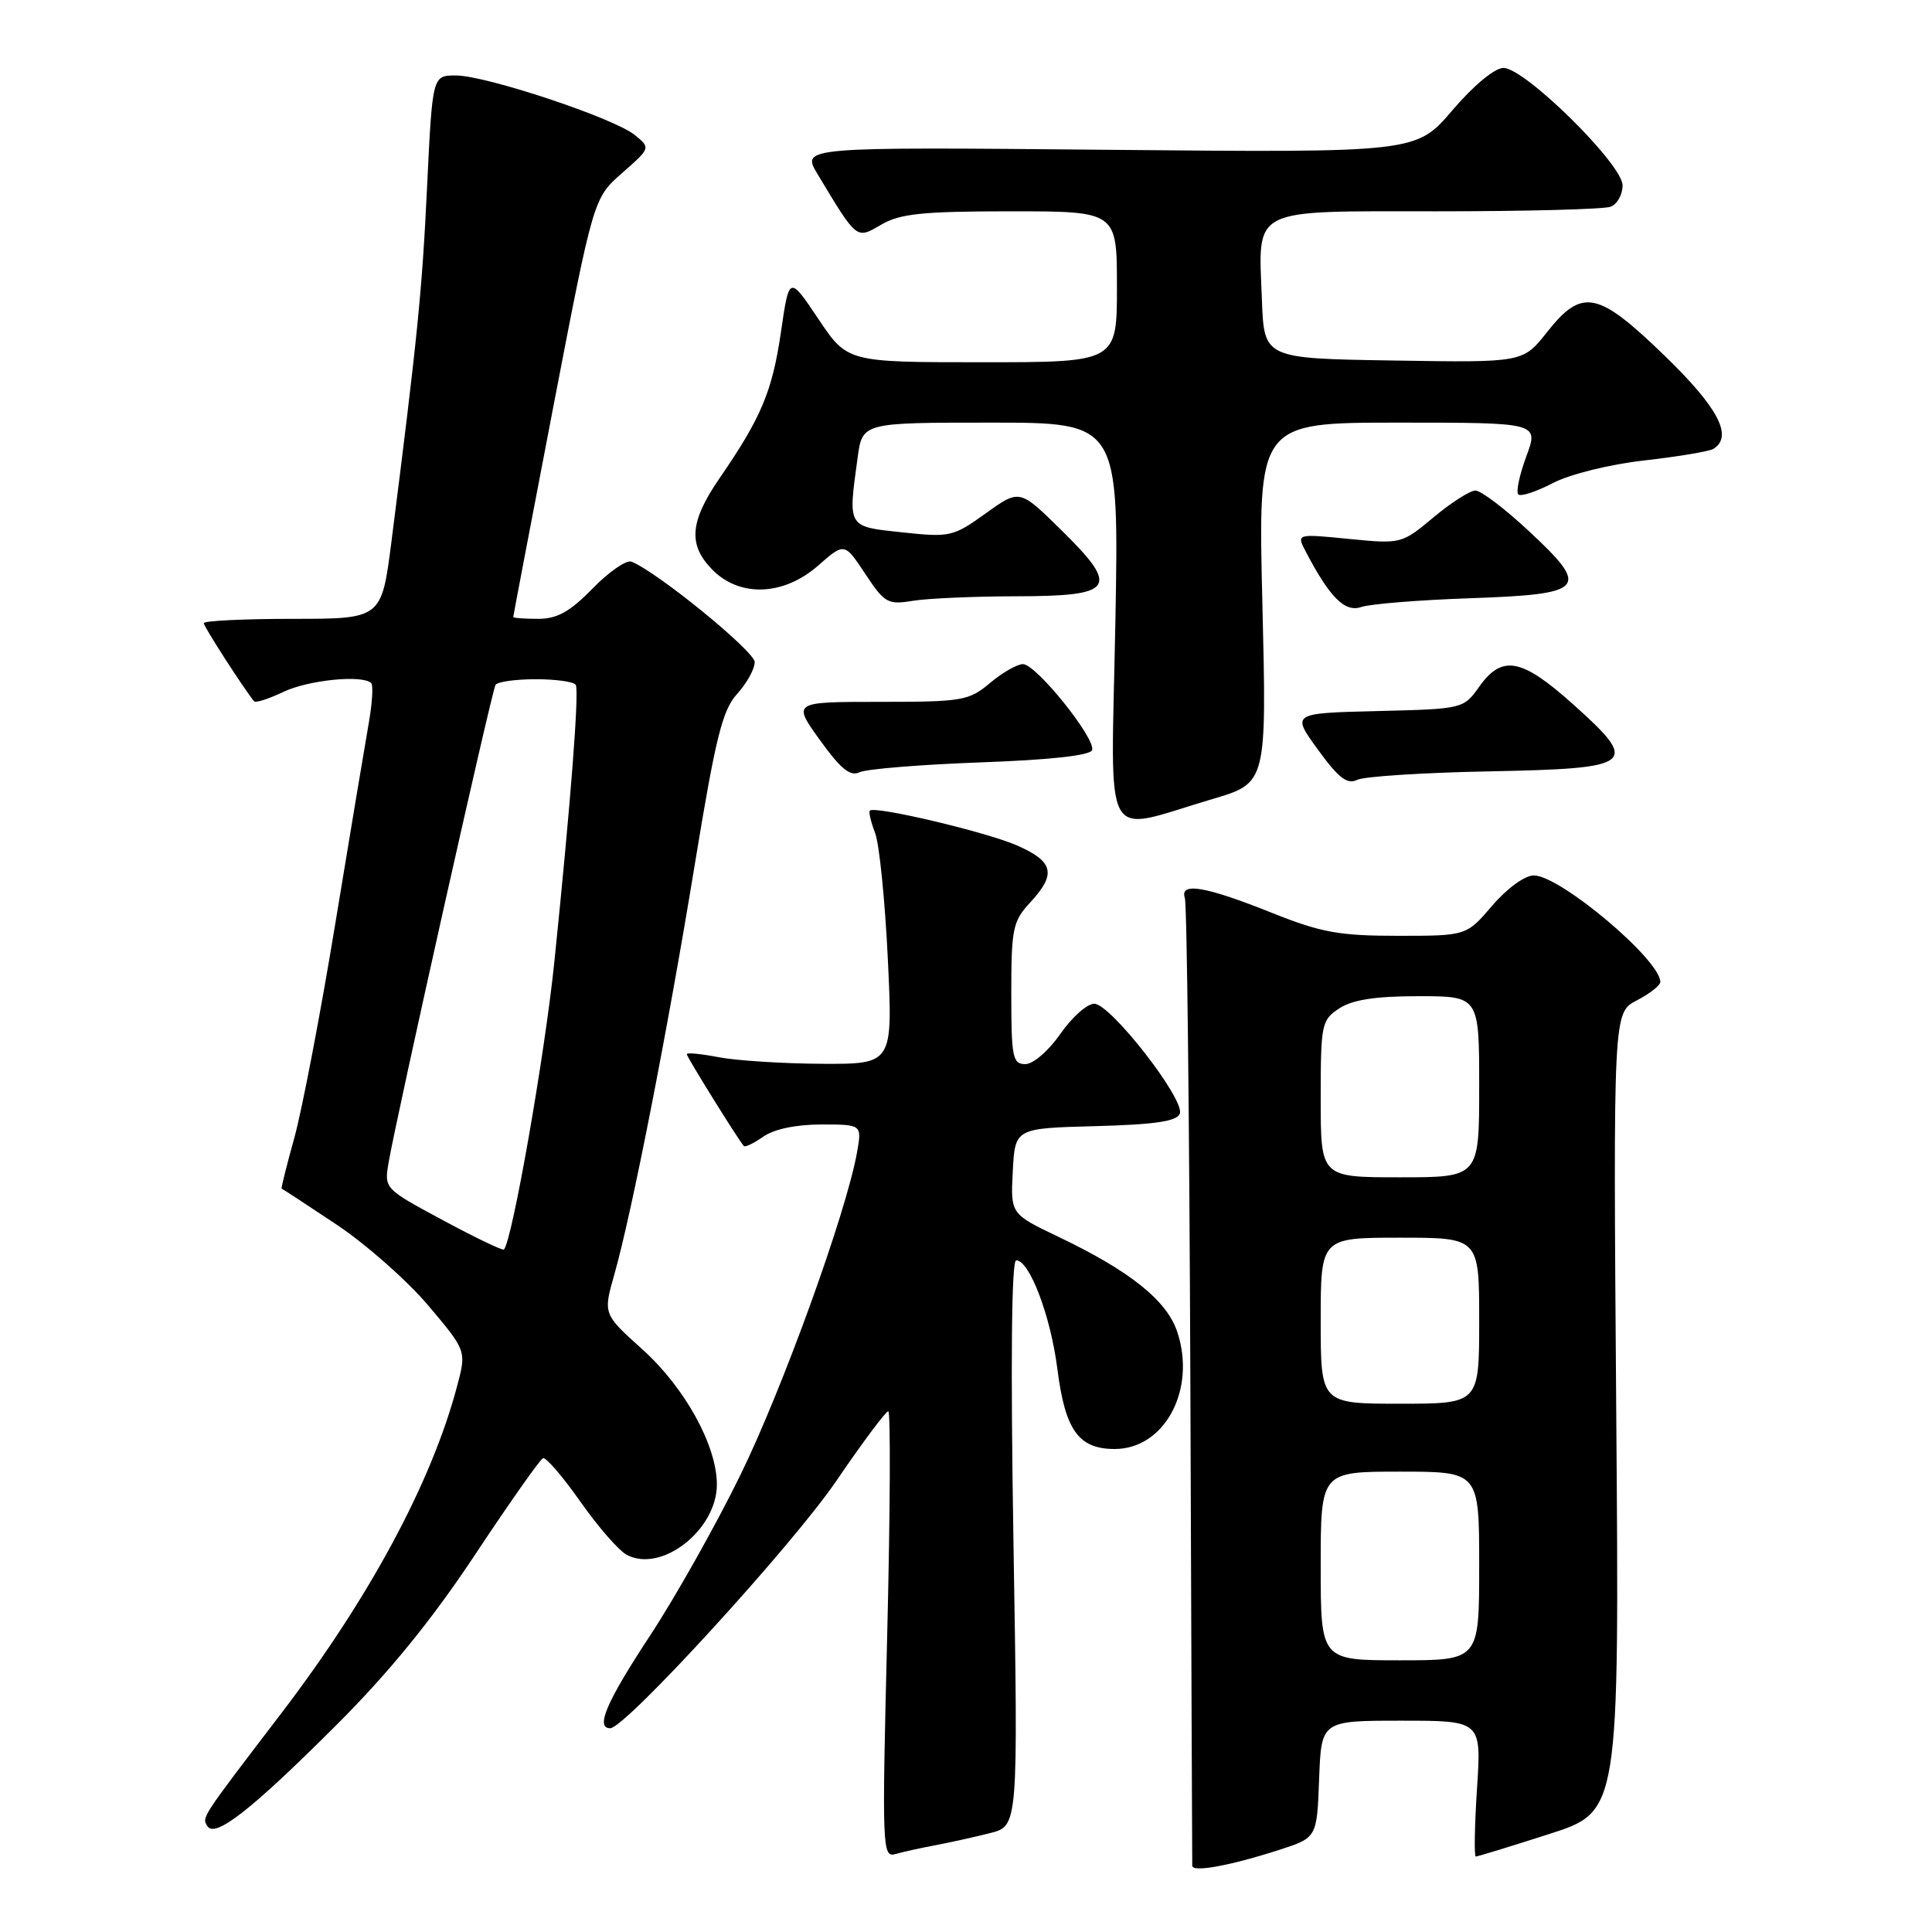 <?xml version="1.0" encoding="UTF-8" standalone="no"?>
<!DOCTYPE svg PUBLIC "-//W3C//DTD SVG 1.1//EN" "http://www.w3.org/Graphics/SVG/1.1/DTD/svg11.dtd" >
<svg xmlns="http://www.w3.org/2000/svg" xmlns:xlink="http://www.w3.org/1999/xlink" version="1.1" viewBox="0 0 256 256">
 <g >
 <path fill="currentColor"
d=" M 169.50 245.12 C 174.50 243.50 174.50 243.50 174.79 235.75 C 175.08 228.00 175.08 228.00 185.69 228.00 C 196.30 228.00 196.30 228.00 195.71 237.00 C 195.39 241.95 195.32 246.00 195.55 246.00 C 195.79 246.00 200.16 244.66 205.27 243.02 C 214.57 240.04 214.57 240.04 214.16 187.11 C 213.76 134.18 213.76 134.18 216.88 132.56 C 218.60 131.67 220.00 130.57 220.00 130.11 C 220.00 127.18 206.72 116.00 203.24 116.00 C 202.05 116.00 199.69 117.71 197.73 120.00 C 194.31 124.00 194.31 124.00 185.23 124.00 C 177.48 124.00 175.06 123.56 168.67 121.01 C 159.74 117.43 156.28 116.84 157.00 119.00 C 157.28 119.83 157.60 148.85 157.73 183.50 C 157.85 218.15 157.97 246.83 157.98 247.22 C 158.01 248.13 162.98 247.22 169.50 245.12 Z  M 124.00 244.49 C 125.92 244.13 129.17 243.41 131.21 242.89 C 134.91 241.95 134.91 241.95 134.29 204.47 C 133.90 180.37 134.03 167.00 134.65 167.00 C 136.42 167.00 139.22 174.38 140.11 181.41 C 141.14 189.52 142.92 192.00 147.70 192.00 C 154.32 192.00 158.53 184.15 156.00 176.50 C 154.62 172.32 149.73 168.41 140.22 163.87 C 133.90 160.85 133.90 160.85 134.20 155.18 C 134.50 149.50 134.50 149.50 145.16 149.22 C 153.02 149.01 155.95 148.58 156.33 147.57 C 157.05 145.72 147.15 133.00 144.99 133.00 C 144.05 133.00 142.02 134.80 140.50 137.00 C 138.94 139.24 136.91 141.00 135.86 141.00 C 134.18 141.00 134.00 140.11 134.00 131.65 C 134.00 123.05 134.20 122.07 136.50 119.59 C 140.01 115.80 139.63 114.17 134.75 112.02 C 130.70 110.25 115.92 106.75 115.26 107.41 C 115.08 107.58 115.40 108.92 115.96 110.39 C 116.52 111.86 117.27 119.35 117.64 127.03 C 118.31 141.00 118.31 141.00 108.90 140.96 C 103.73 140.93 97.59 140.54 95.25 140.09 C 92.91 139.64 91.00 139.45 91.00 139.68 C 91.00 140.05 97.80 151.00 98.56 151.85 C 98.73 152.05 99.90 151.48 101.16 150.60 C 102.57 149.61 105.51 149.00 108.83 149.00 C 114.22 149.00 114.22 149.00 113.55 152.75 C 112.10 160.79 103.68 184.08 98.08 195.50 C 94.85 202.10 89.46 211.68 86.10 216.78 C 80.36 225.51 78.86 229.00 80.86 229.00 C 82.84 229.00 104.99 204.78 110.80 196.25 C 114.27 191.16 117.37 187.00 117.70 187.00 C 118.02 187.00 117.96 200.32 117.56 216.59 C 116.86 245.02 116.90 246.17 118.66 245.67 C 119.67 245.38 122.08 244.85 124.00 244.49 Z  M 44.58 228.57 C 51.56 221.60 57.21 214.66 62.95 206.00 C 67.51 199.12 71.56 193.37 71.95 193.22 C 72.35 193.07 74.57 195.66 76.90 198.97 C 79.22 202.28 81.99 205.46 83.04 206.02 C 87.64 208.48 95.01 202.72 94.99 196.67 C 94.97 191.51 90.74 183.85 85.11 178.79 C 79.91 174.11 79.91 174.11 81.42 168.81 C 83.75 160.57 88.47 136.51 92.07 114.50 C 94.83 97.67 95.72 94.10 97.67 91.95 C 98.95 90.54 100.00 88.65 100.00 87.73 C 100.00 86.30 86.99 75.70 83.66 74.42 C 82.99 74.17 80.68 75.77 78.52 77.98 C 75.51 81.07 73.83 82.00 71.30 82.00 C 69.48 82.00 68.00 81.89 68.01 81.75 C 68.01 81.61 70.40 69.07 73.32 53.88 C 78.64 26.26 78.64 26.26 82.43 22.93 C 86.22 19.60 86.22 19.60 84.10 17.88 C 81.32 15.63 64.38 10.00 60.40 10.00 C 57.30 10.00 57.30 10.00 56.59 24.75 C 55.94 38.47 55.31 44.76 51.87 71.75 C 50.56 82.00 50.56 82.00 38.78 82.00 C 32.30 82.00 27.00 82.26 27.00 82.57 C 27.00 83.03 32.28 91.22 33.67 92.93 C 33.87 93.17 35.61 92.60 37.55 91.68 C 40.86 90.10 48.05 89.38 49.19 90.52 C 49.47 90.80 49.33 93.17 48.87 95.77 C 48.41 98.37 46.42 110.29 44.45 122.25 C 42.49 134.21 40.03 147.03 39.01 150.73 C 37.98 154.44 37.22 157.48 37.32 157.50 C 37.42 157.52 40.69 159.66 44.59 162.26 C 48.49 164.86 53.96 169.69 56.75 172.99 C 61.82 178.99 61.82 178.99 60.55 183.74 C 57.16 196.49 48.92 211.79 37.16 227.17 C 26.57 241.04 26.74 240.78 27.48 241.97 C 28.49 243.60 33.30 239.84 44.58 228.57 Z  M 160.68 105.87 C 167.85 103.75 167.85 103.75 167.27 79.88 C 166.69 56.00 166.69 56.00 185.30 56.00 C 203.90 56.00 203.90 56.00 202.25 60.46 C 201.34 62.92 200.86 65.19 201.18 65.51 C 201.50 65.83 203.55 65.16 205.74 64.02 C 208.01 62.84 213.23 61.54 217.89 61.01 C 222.38 60.50 226.50 59.81 227.03 59.48 C 229.68 57.84 227.70 54.04 220.61 47.17 C 211.70 38.54 209.65 38.12 204.98 44.02 C 201.80 48.05 201.80 48.05 184.65 47.77 C 167.50 47.50 167.50 47.50 167.21 39.76 C 166.74 27.33 165.42 28.00 190.45 28.00 C 202.21 28.00 212.55 27.73 213.42 27.39 C 214.29 27.06 215.00 25.78 215.00 24.56 C 215.00 21.77 202.05 9.00 199.22 9.00 C 198.06 9.00 195.27 11.31 192.45 14.61 C 187.65 20.23 187.65 20.23 146.91 19.85 C 106.17 19.47 106.17 19.47 108.33 23.07 C 113.63 31.87 113.43 31.71 116.80 29.75 C 119.28 28.31 122.29 28.00 133.90 28.00 C 148.00 28.00 148.00 28.00 148.00 38.00 C 148.00 48.00 148.00 48.00 130.14 48.00 C 112.28 48.00 112.28 48.00 108.43 42.25 C 104.57 36.50 104.57 36.50 103.48 44.00 C 102.33 51.86 100.88 55.32 95.35 63.36 C 91.37 69.15 91.14 72.23 94.45 75.55 C 98.09 79.18 103.87 78.93 108.41 74.94 C 111.90 71.88 111.90 71.88 114.65 76.04 C 117.21 79.91 117.64 80.16 120.95 79.61 C 122.90 79.29 129.06 79.02 134.64 79.01 C 147.71 79.00 148.44 77.92 140.60 70.21 C 135.10 64.80 135.10 64.80 130.62 68.02 C 126.30 71.12 125.87 71.22 119.56 70.54 C 112.23 69.76 112.36 69.97 113.64 60.64 C 114.27 56.00 114.27 56.00 131.28 56.00 C 148.28 56.00 148.28 56.00 147.79 82.60 C 147.22 112.89 145.76 110.26 160.68 105.87 Z  M 197.30 102.21 C 216.68 101.83 217.35 101.30 208.43 93.31 C 201.62 87.21 199.04 86.73 196.02 90.97 C 193.91 93.93 193.88 93.94 182.51 94.22 C 171.12 94.50 171.12 94.50 174.63 99.33 C 177.35 103.08 178.51 103.98 179.82 103.34 C 180.74 102.88 188.61 102.38 197.30 102.21 Z  M 129.92 101.02 C 139.19 100.69 144.47 100.10 144.71 99.39 C 145.21 97.86 137.29 88.00 135.55 88.00 C 134.78 88.00 132.82 89.12 131.18 90.50 C 128.39 92.85 127.53 93.00 116.61 93.00 C 105.00 93.00 105.00 93.00 108.64 98.06 C 111.39 101.88 112.66 102.92 113.88 102.33 C 114.77 101.90 121.99 101.31 129.92 101.02 Z  M 194.81 79.27 C 210.15 78.73 210.78 78.00 202.57 70.36 C 199.41 67.41 196.23 65.00 195.50 65.00 C 194.78 65.00 192.28 66.60 189.95 68.55 C 185.73 72.07 185.66 72.09 178.74 71.41 C 171.78 70.72 171.78 70.72 173.03 73.11 C 176.22 79.20 178.21 81.18 180.38 80.43 C 181.54 80.03 188.04 79.50 194.81 79.27 Z  M 175.00 207.50 C 175.00 195.00 175.00 195.00 185.50 195.00 C 196.00 195.00 196.00 195.00 196.00 207.50 C 196.00 220.00 196.00 220.00 185.50 220.00 C 175.00 220.00 175.00 220.00 175.00 207.50 Z  M 175.00 175.00 C 175.00 164.00 175.00 164.00 185.50 164.00 C 196.00 164.00 196.00 164.00 196.00 175.00 C 196.00 186.00 196.00 186.00 185.50 186.00 C 175.00 186.00 175.00 186.00 175.00 175.00 Z  M 175.00 145.62 C 175.00 135.68 175.11 135.16 177.46 133.62 C 179.22 132.47 182.25 132.00 187.96 132.00 C 196.00 132.00 196.00 132.00 196.00 144.00 C 196.00 156.00 196.00 156.00 185.50 156.00 C 175.00 156.00 175.00 156.00 175.00 145.62 Z  M 58.68 161.68 C 50.90 157.50 50.90 157.50 51.50 154.00 C 52.50 148.11 65.16 91.55 65.66 90.75 C 65.91 90.34 68.31 90.00 71.00 90.00 C 73.69 90.00 76.06 90.34 76.29 90.75 C 76.76 91.62 75.64 106.15 73.46 127.40 C 72.19 139.79 67.86 164.47 66.77 165.57 C 66.60 165.73 62.96 163.99 58.68 161.68 Z "/>
</g>
</svg>